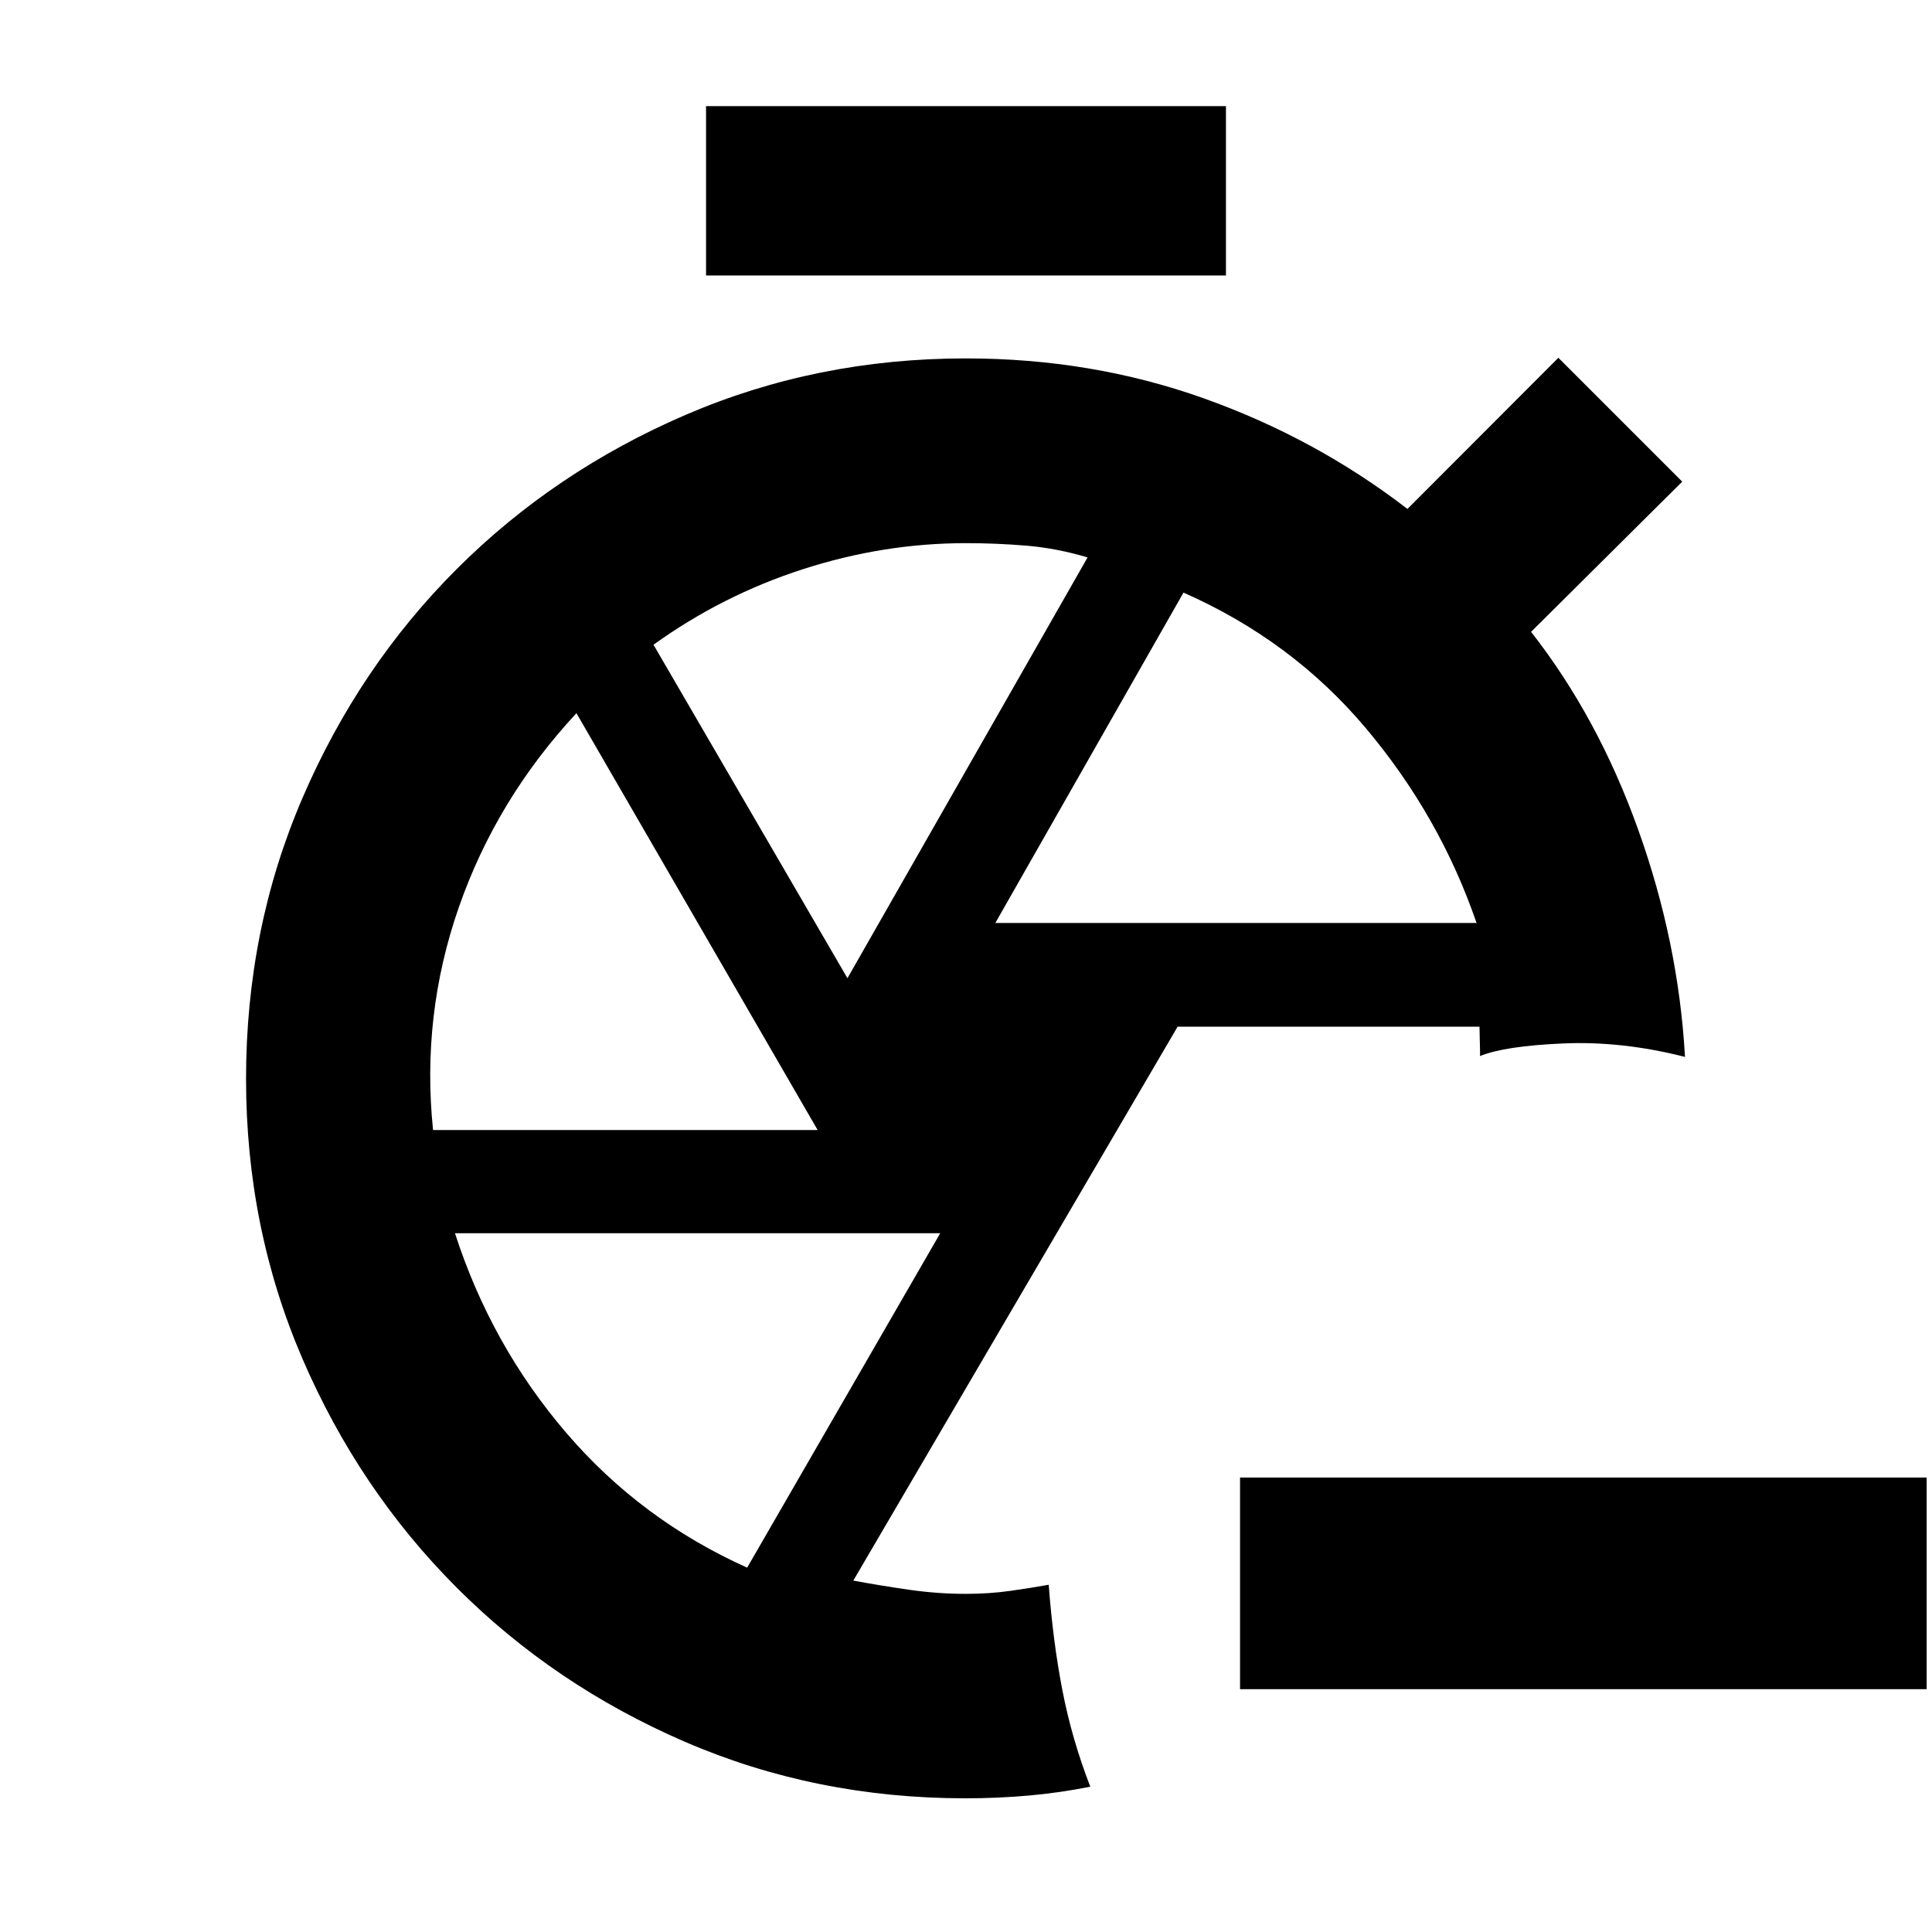 <svg xmlns="http://www.w3.org/2000/svg" height="20" viewBox="0 -960 960 960" width="20"><path d="M957.35-120.65H616.17v-105.18h341.18v105.18ZM350.83-823.11v-84.15h258.34v84.15H350.83ZM479.76-66.43q-74.47 0-139.42-28.08-64.95-28.08-113.47-76.67-48.52-48.6-76.57-113.64-28.04-65.05-28.04-139.15 0-74.4 28.06-139.56 28.06-65.17 76.61-113.7t113.68-76.6q65.13-28.08 139.32-28.08 62.52 0 118.13 19.81 55.62 19.81 101.29 54.99l75-75.11 61.54 61.55-75.11 74.63q33.29 42.52 53.29 98.46 20 55.95 23.19 112.75-31.19-7.95-60.39-6.69-29.2 1.26-41.44 6.26 0-3.73-.12-7.29-.12-3.57-.15-7.3H585.15L424-174.61q14 2.59 28 4.59t27.96 2q11.62 0 22.16-1.5 10.53-1.5 18.98-3.02 2.07 27.95 6.77 52.29 4.7 24.34 13.89 48.05-14.93 3-30.37 4.38-15.45 1.39-31.63 1.39Zm14.81-434.94H733.7q-18.24-53.09-54.98-96.75-36.75-43.66-90.65-67.42l-93.5 164.17Zm-73.48 27.44 119.32-209.08q-15.28-4.58-30.24-5.84-14.96-1.26-30.17-1.26-41.02 0-81.1 12.96-40.08 12.96-74.18 37.52l96.37 165.7ZM215.18-398.5h191.1L286.43-605.63q-39.76 42.81-58.44 96.45-18.69 53.64-12.81 110.68Zm156.08 217.46 95.94-166.18H226.07q17.95 55.52 55.11 98.97 37.17 43.45 90.08 67.21Zm109.5-243.13Zm40.7 251.63Zm213.97-262.72Z"/></svg>